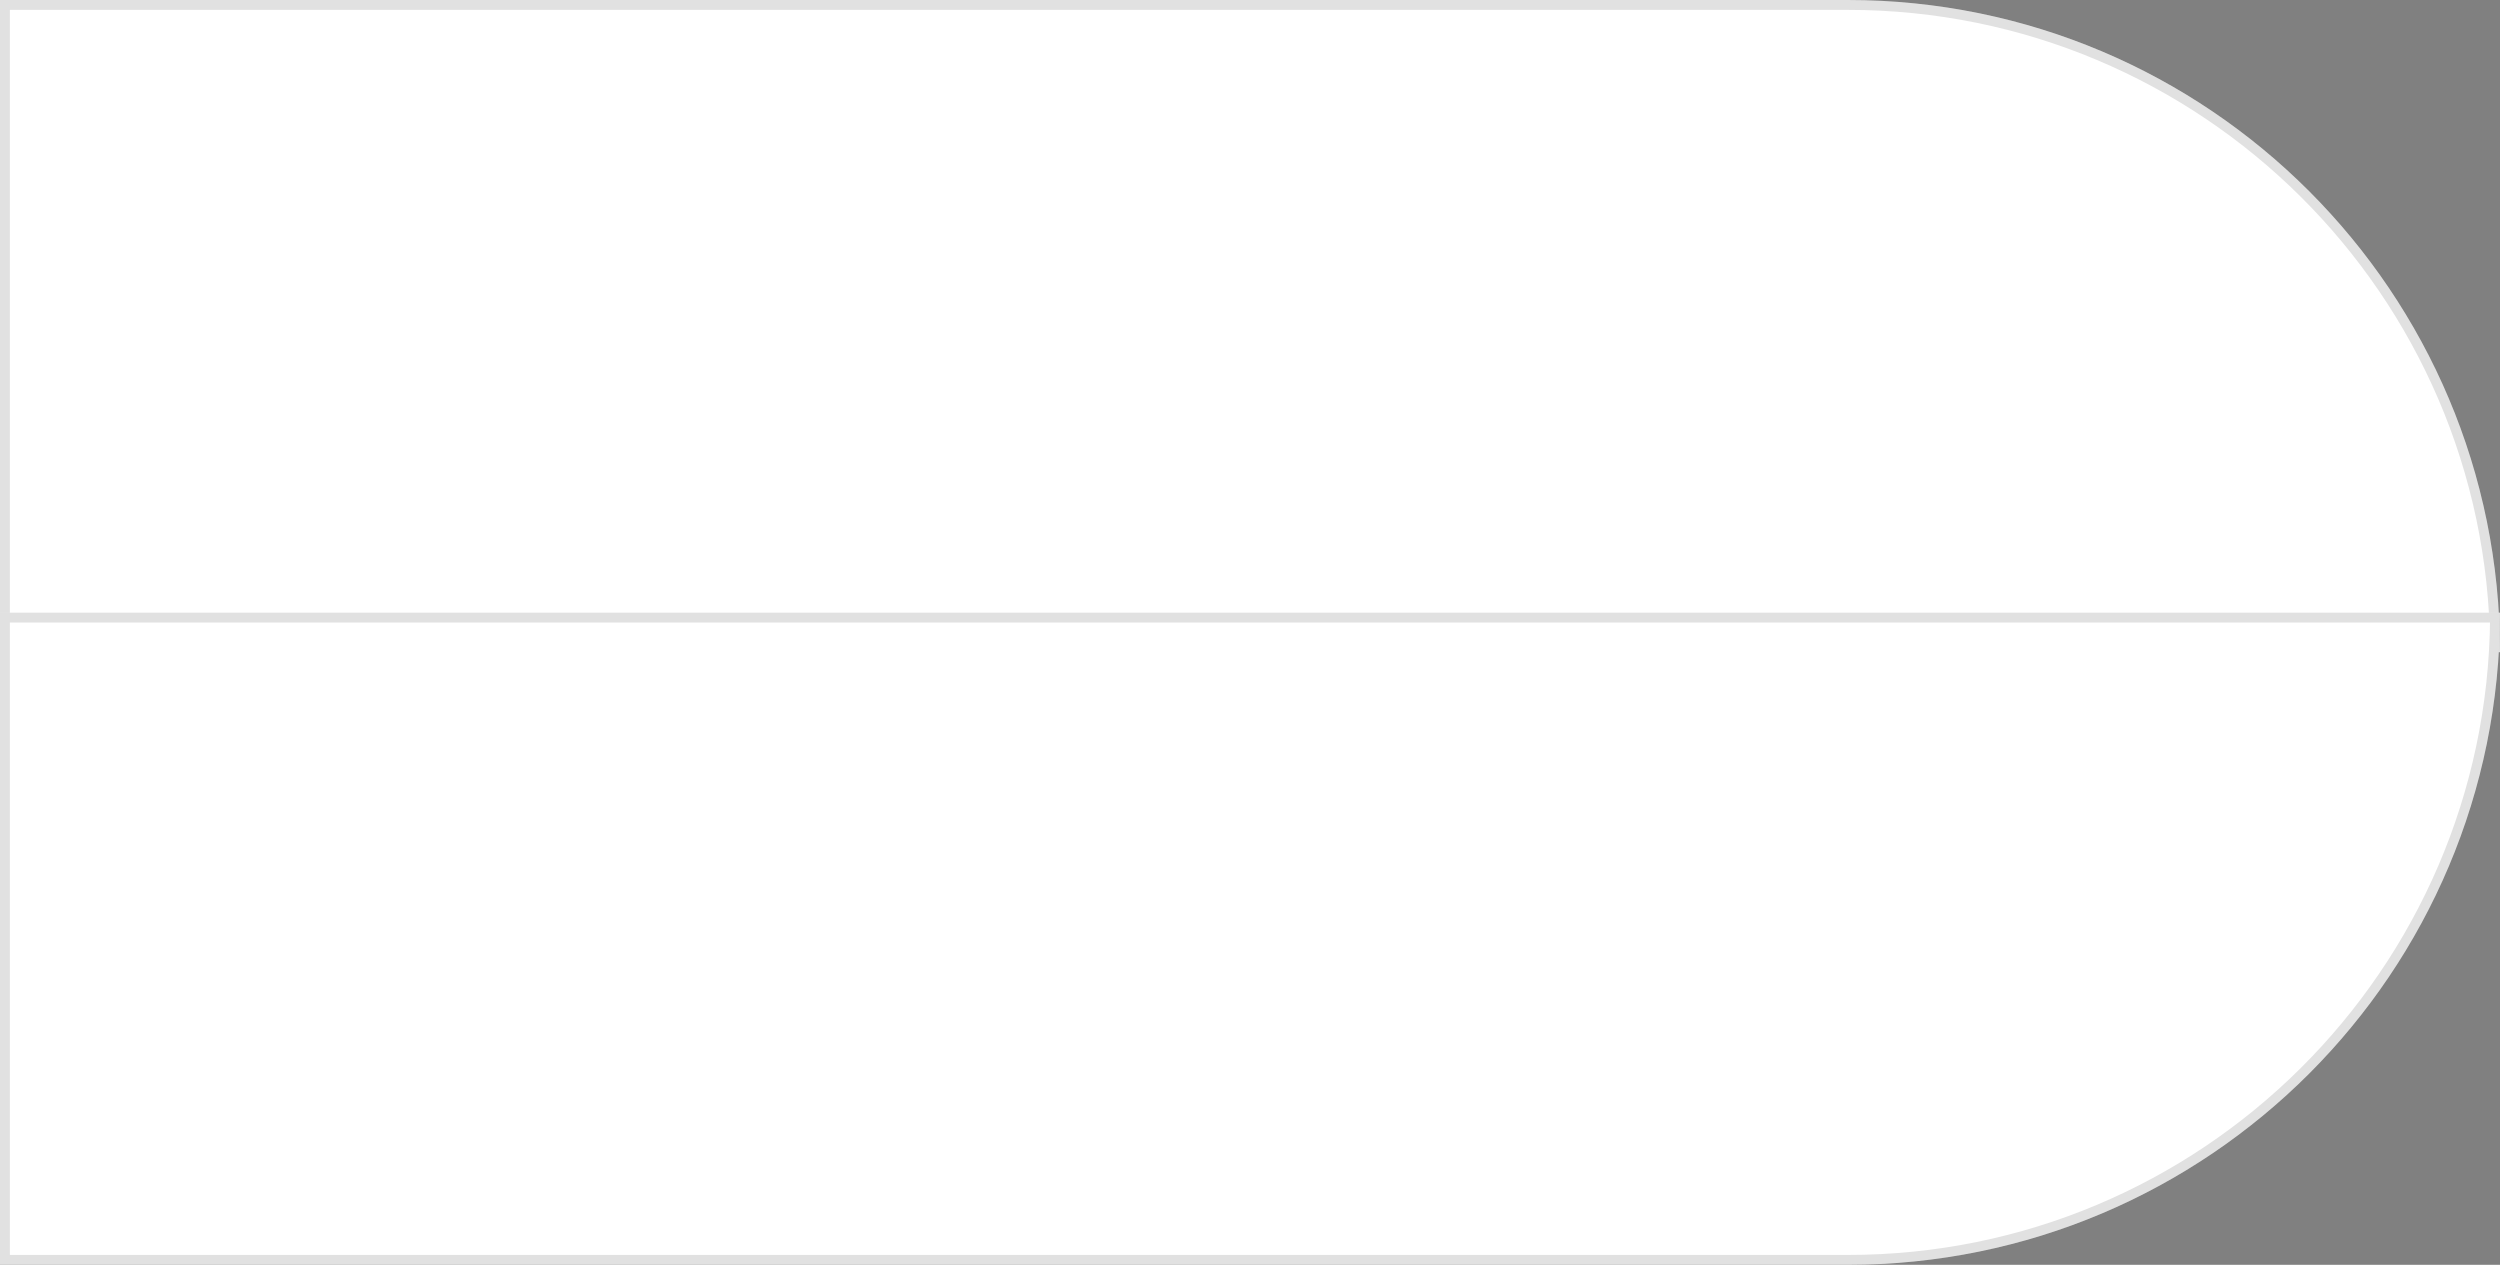 <svg width="253" height="128" viewBox="0 0 253 128" fill="none" xmlns="http://www.w3.org/2000/svg">
<rect x="0" y="0" width="253" height="128" fill="#808080" stroke="none"/>
<path d="M0 0H187C223.451 0 253 29.549 253 66H0V0Z" fill="white"/>
<path d="M0.5 0.5H187C223.008 0.5 252.229 29.555 252.498 65.5H0.5V0.5Z" stroke="black" stroke-opacity="0.12"/>
<path d="M0 128H187C223.451 128 253 98.451 253 62H0V128Z" fill="white"/>
<path d="M0.5 127.5H187C223.008 127.5 252.229 98.445 252.498 62.5H0.5V127.5Z" stroke="black" stroke-opacity="0.12"/>
</svg>
